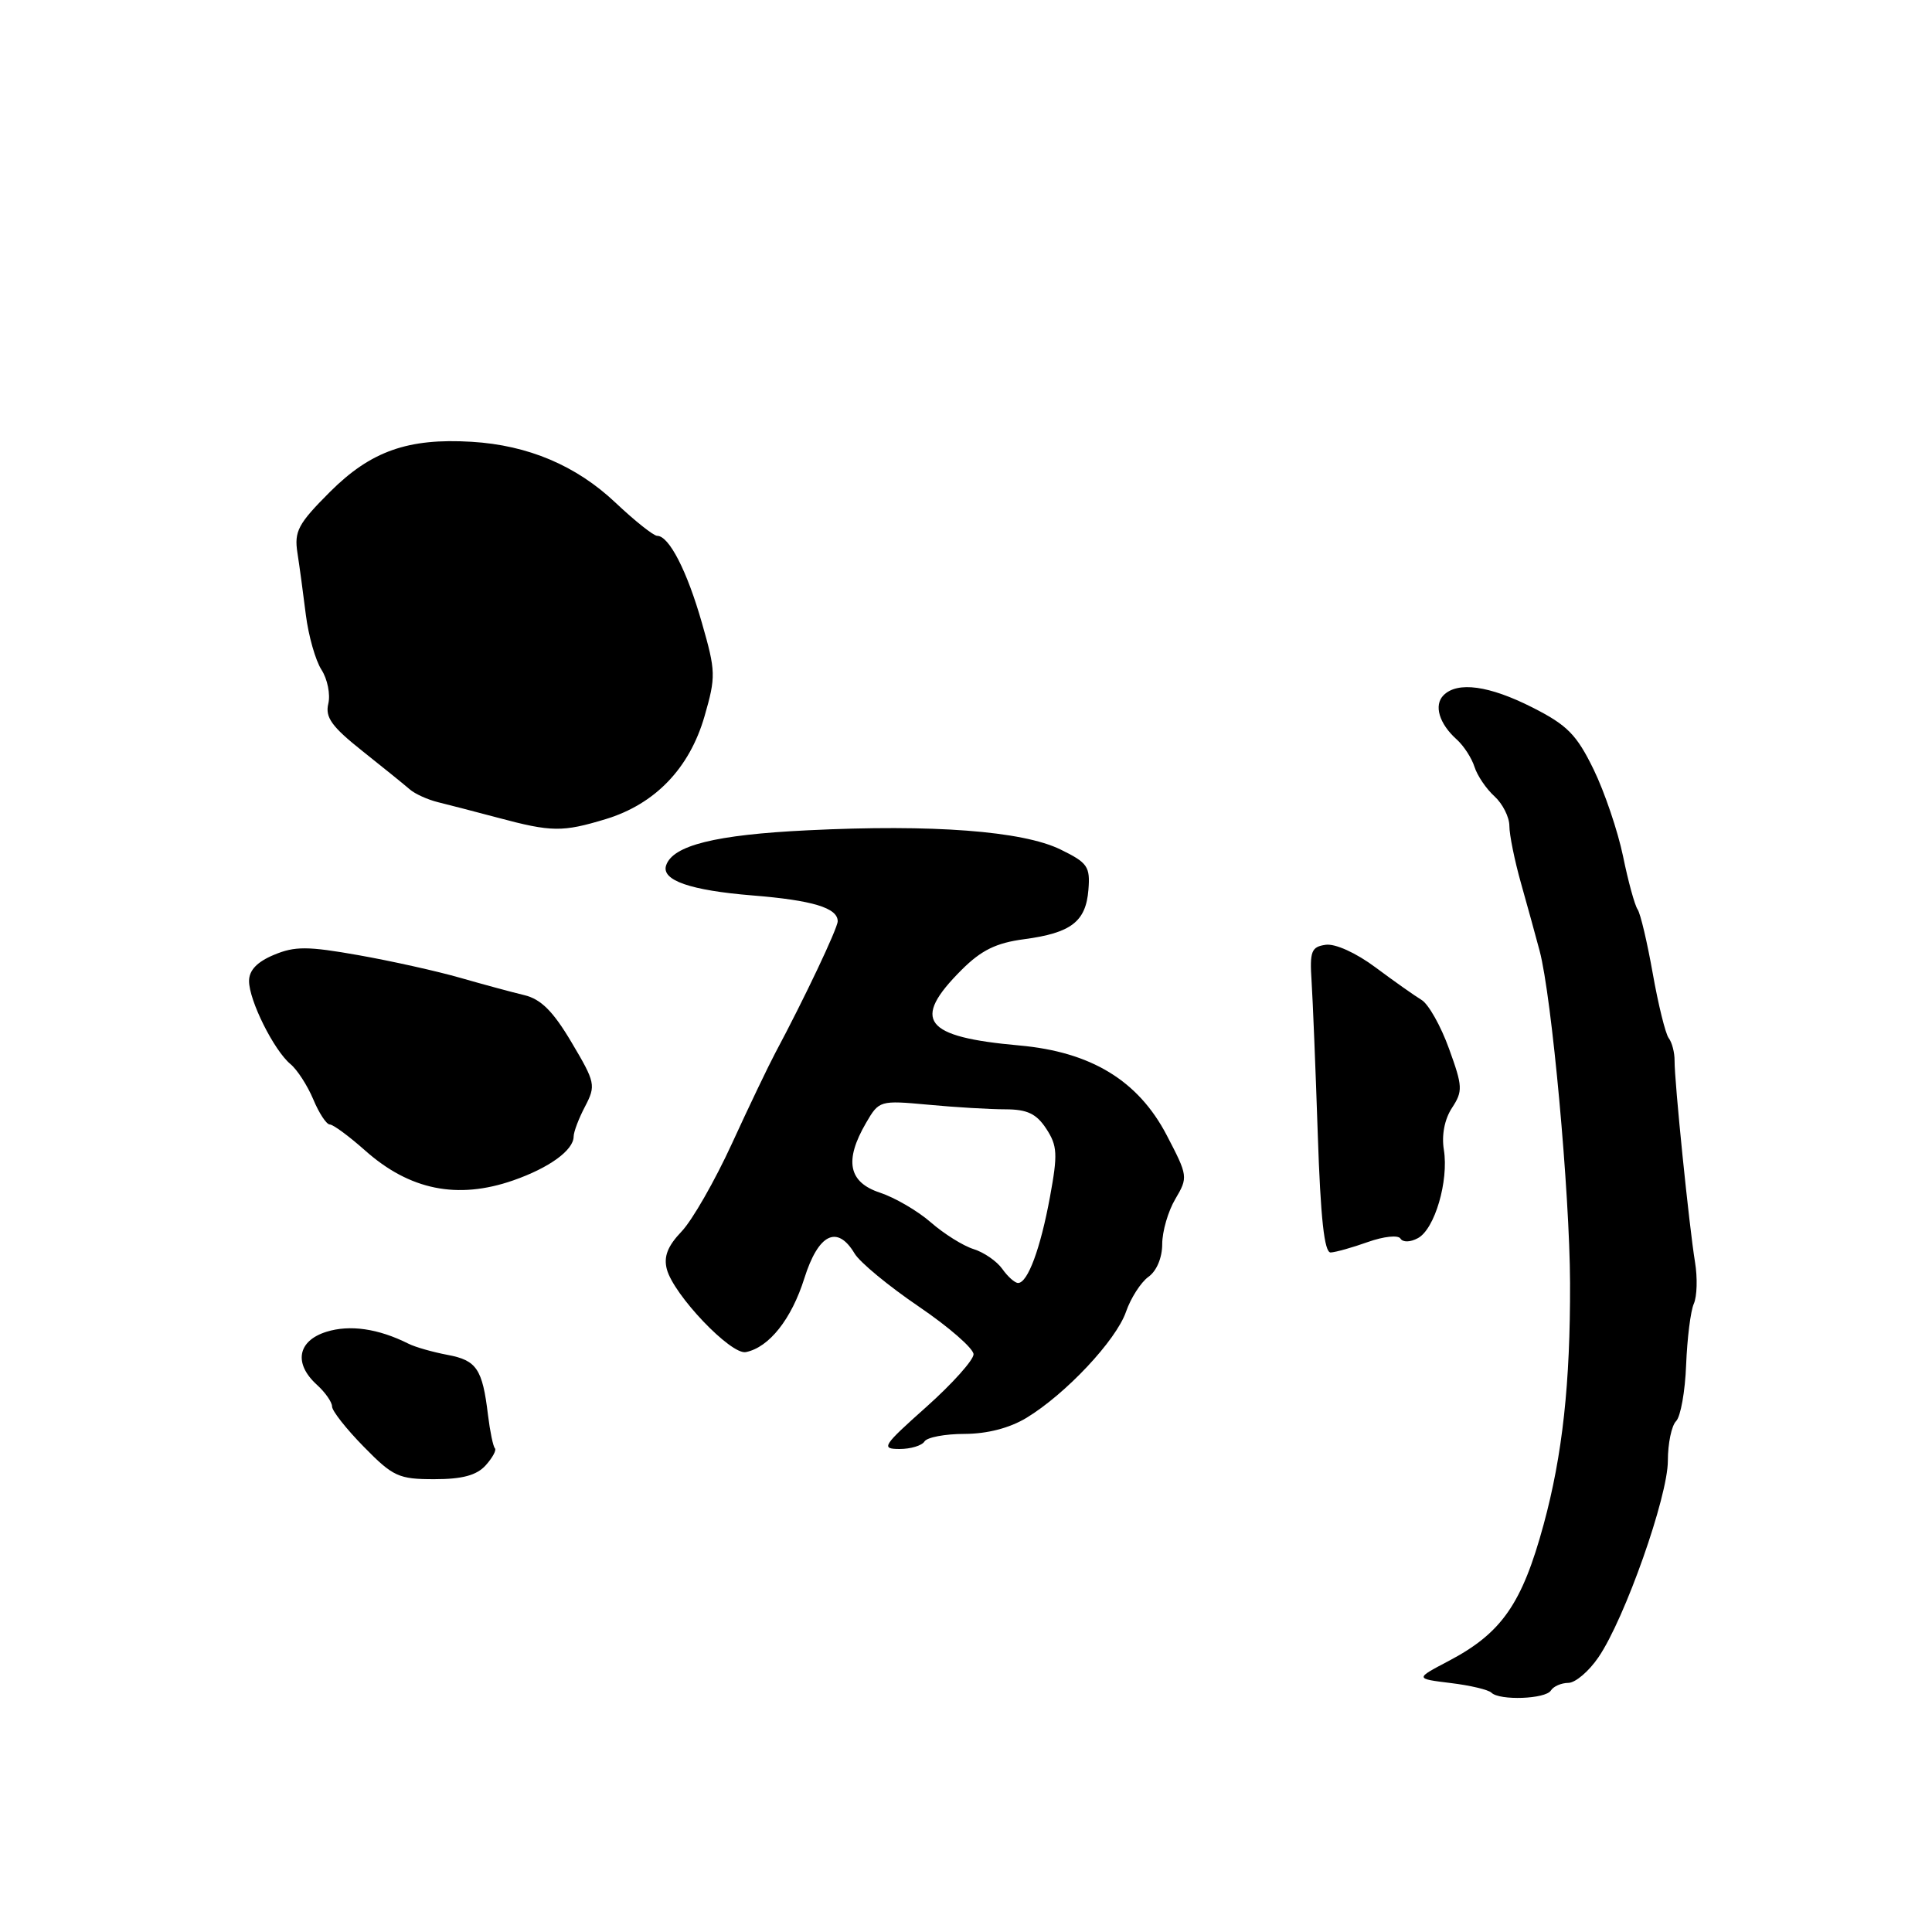 <?xml version="1.0" encoding="UTF-8" standalone="no"?>
<!DOCTYPE svg PUBLIC "-//W3C//DTD SVG 1.1//EN" "http://www.w3.org/Graphics/SVG/1.1/DTD/svg11.dtd" >
<svg xmlns="http://www.w3.org/2000/svg" xmlns:xlink="http://www.w3.org/1999/xlink" version="1.1" viewBox="0 0 256 256">
 <g >
 <path fill="currentColor"
d=" M 205.50 224.00 C 205.84 223.45 206.88 223.00 207.81 222.99 C 208.74 222.99 210.55 221.45 211.82 219.57 C 215.30 214.47 221.00 198.31 221.00 193.56 C 221.00 191.27 221.49 188.91 222.09 188.31 C 222.69 187.71 223.29 184.35 223.42 180.86 C 223.56 177.36 224.01 173.71 224.44 172.75 C 224.87 171.78 224.94 169.31 224.60 167.25 C 223.83 162.59 221.86 143.20 221.89 140.55 C 221.90 139.47 221.55 138.12 221.11 137.55 C 220.68 136.97 219.73 133.12 219.00 129.00 C 218.27 124.88 217.37 121.05 216.99 120.50 C 216.61 119.95 215.74 116.78 215.06 113.45 C 214.37 110.13 212.62 104.95 211.16 101.95 C 208.91 97.34 207.67 96.08 203.07 93.75 C 197.33 90.84 193.14 90.26 191.28 92.12 C 189.96 93.44 190.69 95.90 193.04 98.00 C 193.96 98.83 195.01 100.45 195.38 101.62 C 195.75 102.78 196.94 104.54 198.03 105.52 C 199.11 106.51 200.00 108.27 200.00 109.44 C 200.00 110.61 200.69 114.02 201.54 117.03 C 202.39 120.04 203.50 124.08 204.01 126.00 C 205.62 132.06 208.00 158.02 208.04 170.00 C 208.08 183.29 207.04 192.81 204.54 202.00 C 201.68 212.52 198.98 216.40 191.93 220.10 C 187.50 222.43 187.50 222.43 192.21 223.01 C 194.80 223.32 197.23 223.90 197.62 224.29 C 198.70 225.36 204.80 225.14 205.50 224.00 Z  M 64.35 194.17 C 65.26 193.16 65.81 192.14 65.58 191.91 C 65.34 191.67 64.93 189.68 64.66 187.49 C 63.93 181.39 63.16 180.25 59.31 179.53 C 57.35 179.16 55.02 178.50 54.13 178.05 C 50.12 176.04 46.36 175.50 43.25 176.47 C 39.42 177.67 38.89 180.68 42.00 183.50 C 43.10 184.50 44.00 185.79 44.00 186.37 C 44.00 186.95 45.89 189.35 48.21 191.71 C 52.08 195.66 52.82 196.00 57.55 196.00 C 61.26 196.00 63.15 195.49 64.35 194.17 Z  M 122.50 191.00 C 122.84 190.45 125.23 190.00 127.81 190.00 C 130.81 189.99 133.76 189.23 136.00 187.88 C 141.19 184.74 147.89 177.61 149.20 173.82 C 149.83 172.00 151.17 169.91 152.17 169.19 C 153.26 168.42 154.00 166.65 154.00 164.85 C 154.00 163.18 154.78 160.48 155.74 158.87 C 157.44 155.99 157.41 155.81 154.58 150.39 C 150.80 143.17 144.56 139.38 135.07 138.53 C 122.40 137.40 120.72 135.21 127.41 128.52 C 130.03 125.90 132.00 124.94 135.70 124.45 C 141.94 123.62 143.88 122.12 144.22 117.91 C 144.47 114.82 144.12 114.32 140.52 112.56 C 135.50 110.11 123.59 109.20 107.00 110.02 C 94.80 110.61 89.13 112.02 88.26 114.68 C 87.62 116.65 91.48 117.98 99.70 118.65 C 107.67 119.29 111.00 120.30 111.00 122.07 C 111.00 122.99 106.56 132.36 102.74 139.50 C 101.86 141.15 99.27 146.55 97.00 151.50 C 94.73 156.45 91.72 161.71 90.31 163.18 C 88.46 165.12 87.92 166.51 88.36 168.18 C 89.26 171.59 96.86 179.56 98.83 179.16 C 101.91 178.54 104.88 174.79 106.58 169.38 C 108.44 163.48 110.94 162.25 113.24 166.10 C 113.93 167.26 117.76 170.42 121.75 173.13 C 125.74 175.84 129.00 178.69 129.00 179.45 C 129.00 180.21 126.19 183.35 122.75 186.42 C 116.95 191.59 116.69 191.99 119.19 192.00 C 120.67 192.00 122.16 191.55 122.50 191.00 Z  M 181.26 164.57 C 183.35 163.83 185.27 163.62 185.57 164.12 C 185.89 164.63 186.87 164.61 187.88 164.06 C 190.11 162.87 191.98 156.48 191.32 152.36 C 191.00 150.42 191.41 148.31 192.39 146.81 C 193.85 144.58 193.82 143.97 192.00 138.95 C 190.92 135.95 189.28 133.05 188.37 132.50 C 187.46 131.95 184.71 130.01 182.27 128.19 C 179.68 126.26 176.93 125.01 175.66 125.19 C 173.76 125.46 173.53 126.04 173.79 130.00 C 173.95 132.47 174.32 141.59 174.61 150.25 C 174.98 161.43 175.48 165.99 176.32 165.96 C 176.97 165.93 179.19 165.31 181.26 164.57 Z  M 68.00 156.41 C 72.77 154.75 76.00 152.41 76.01 150.60 C 76.01 149.99 76.69 148.19 77.53 146.60 C 78.97 143.83 78.89 143.43 75.74 138.13 C 73.29 133.99 71.68 132.39 69.47 131.86 C 67.84 131.47 64.03 130.44 61.00 129.57 C 57.98 128.70 51.92 127.35 47.53 126.57 C 40.76 125.37 39.07 125.36 36.28 126.53 C 34.06 127.46 33.00 128.57 33.00 129.99 C 33.00 132.57 36.29 139.16 38.48 140.99 C 39.38 141.73 40.74 143.84 41.51 145.67 C 42.27 147.50 43.26 149.00 43.70 149.00 C 44.14 149.00 46.23 150.54 48.35 152.42 C 54.26 157.69 60.61 158.98 68.00 156.41 Z  M 80.25 108.54 C 86.80 106.55 91.36 101.81 93.35 94.92 C 94.87 89.65 94.85 88.96 93.01 82.55 C 91.04 75.64 88.65 71.00 87.08 71.00 C 86.60 71.00 84.11 69.02 81.55 66.60 C 76.35 61.69 69.98 58.99 62.50 58.54 C 54.06 58.03 49.13 59.78 43.73 65.17 C 39.50 69.40 38.97 70.40 39.41 73.25 C 39.69 75.04 40.19 78.75 40.53 81.50 C 40.88 84.25 41.80 87.51 42.60 88.75 C 43.39 89.98 43.80 92.01 43.50 93.25 C 43.07 95.05 43.96 96.29 48.00 99.50 C 50.77 101.70 53.60 103.99 54.29 104.59 C 54.97 105.19 56.65 105.95 58.02 106.29 C 59.38 106.62 62.98 107.56 66.00 108.36 C 73.10 110.26 74.53 110.27 80.25 108.54 Z  M 132.81 168.14 C 132.09 167.12 130.38 165.94 129.00 165.51 C 127.62 165.08 125.08 163.49 123.34 161.97 C 121.60 160.45 118.56 158.68 116.59 158.03 C 112.42 156.65 111.85 153.79 114.75 148.80 C 116.48 145.82 116.57 145.79 123.00 146.38 C 126.58 146.72 131.18 146.99 133.23 146.99 C 136.12 147.00 137.33 147.57 138.64 149.57 C 140.11 151.82 140.17 152.93 139.13 158.58 C 137.87 165.44 136.18 170.00 134.90 170.00 C 134.47 170.00 133.53 169.16 132.81 168.14 Z "/>
</g>
</svg>